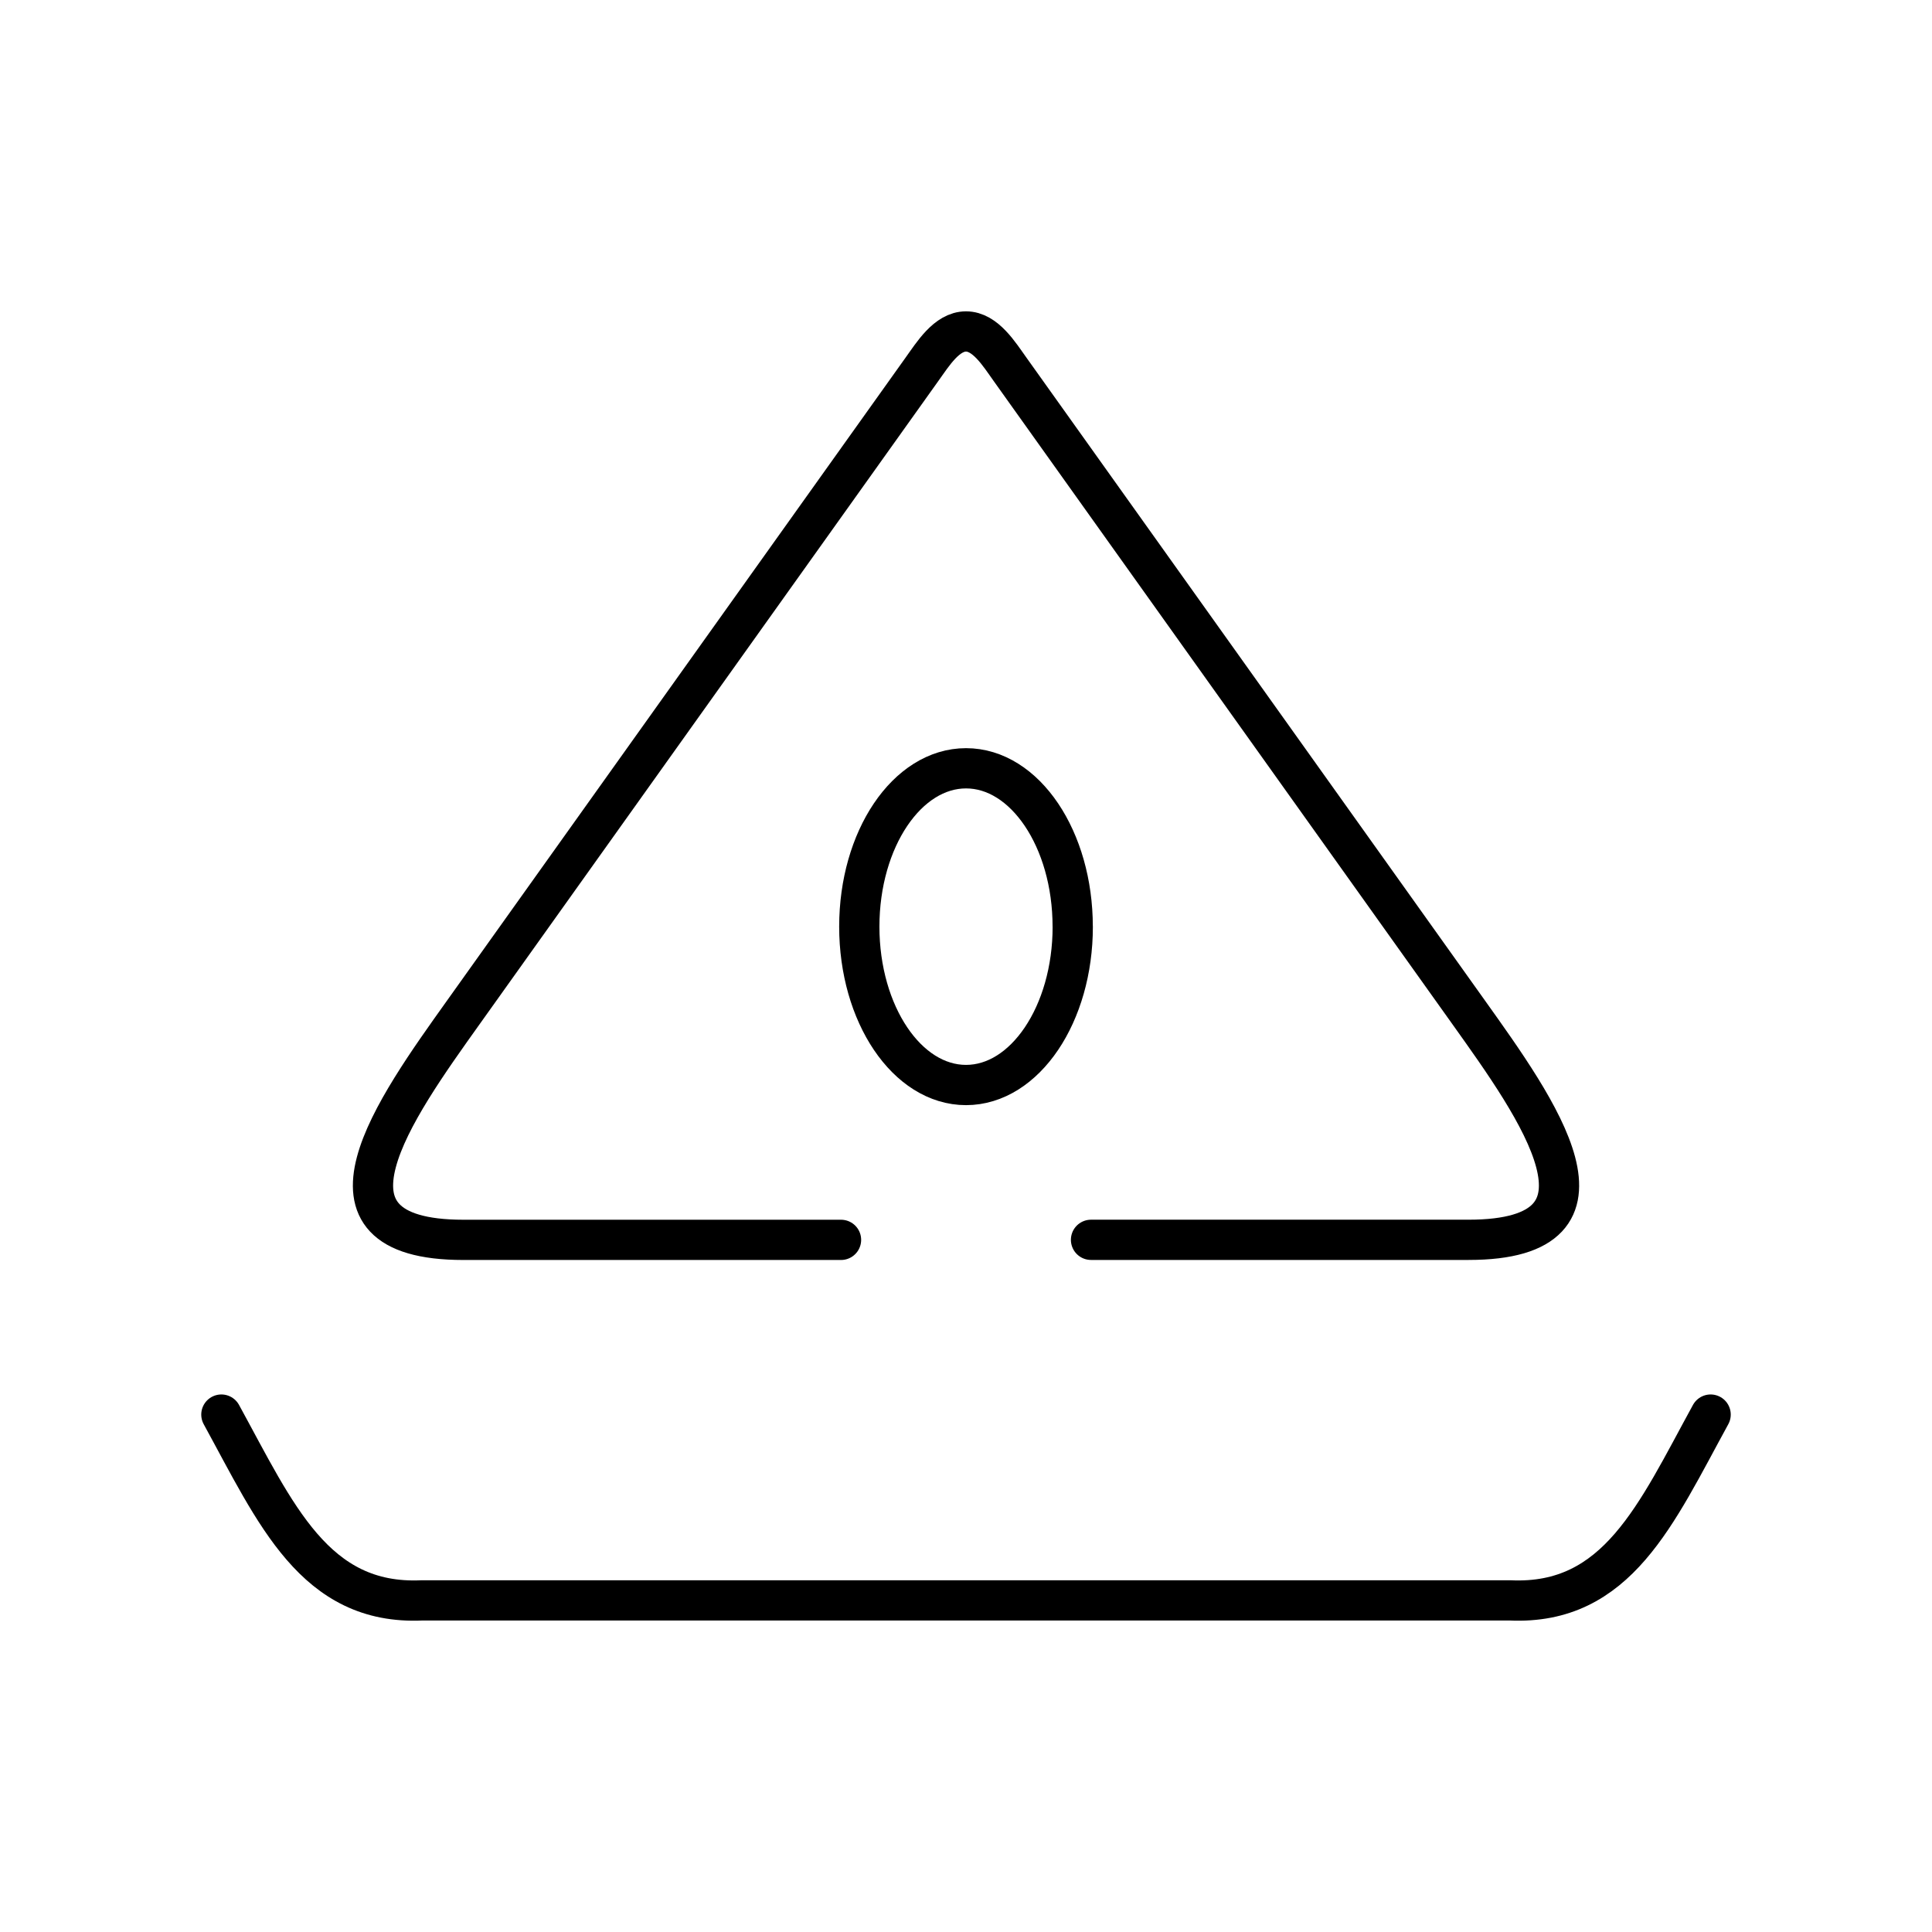 <svg xmlns="http://www.w3.org/2000/svg" width="3em" height="3em" viewBox="0 0 48 48"><path fill="none" stroke="currentColor" stroke-linecap="round" stroke-linejoin="round" d="M5.5 35.145c1.352 2.468 2.317 4.74 4.986 4.616h27.029c2.668.124 3.633-2.148 4.985-4.616m-15.394-4.342h9.381c4.062 0 1.705-3.263 0-5.654L25.094 9.175c-.268-.374-.613-.94-1.094-.94s-.825.566-1.094.94L11.513 25.15c-1.704 2.39-4.062 5.654 0 5.654h9.382m5.757-7.781c0 2.172-1.187 3.933-2.651 3.934c-1.464 0-2.651-1.761-2.652-3.934c0-2.174 1.187-3.935 2.652-3.935c1.464 0 2.65 1.762 2.65 3.935"/></svg>